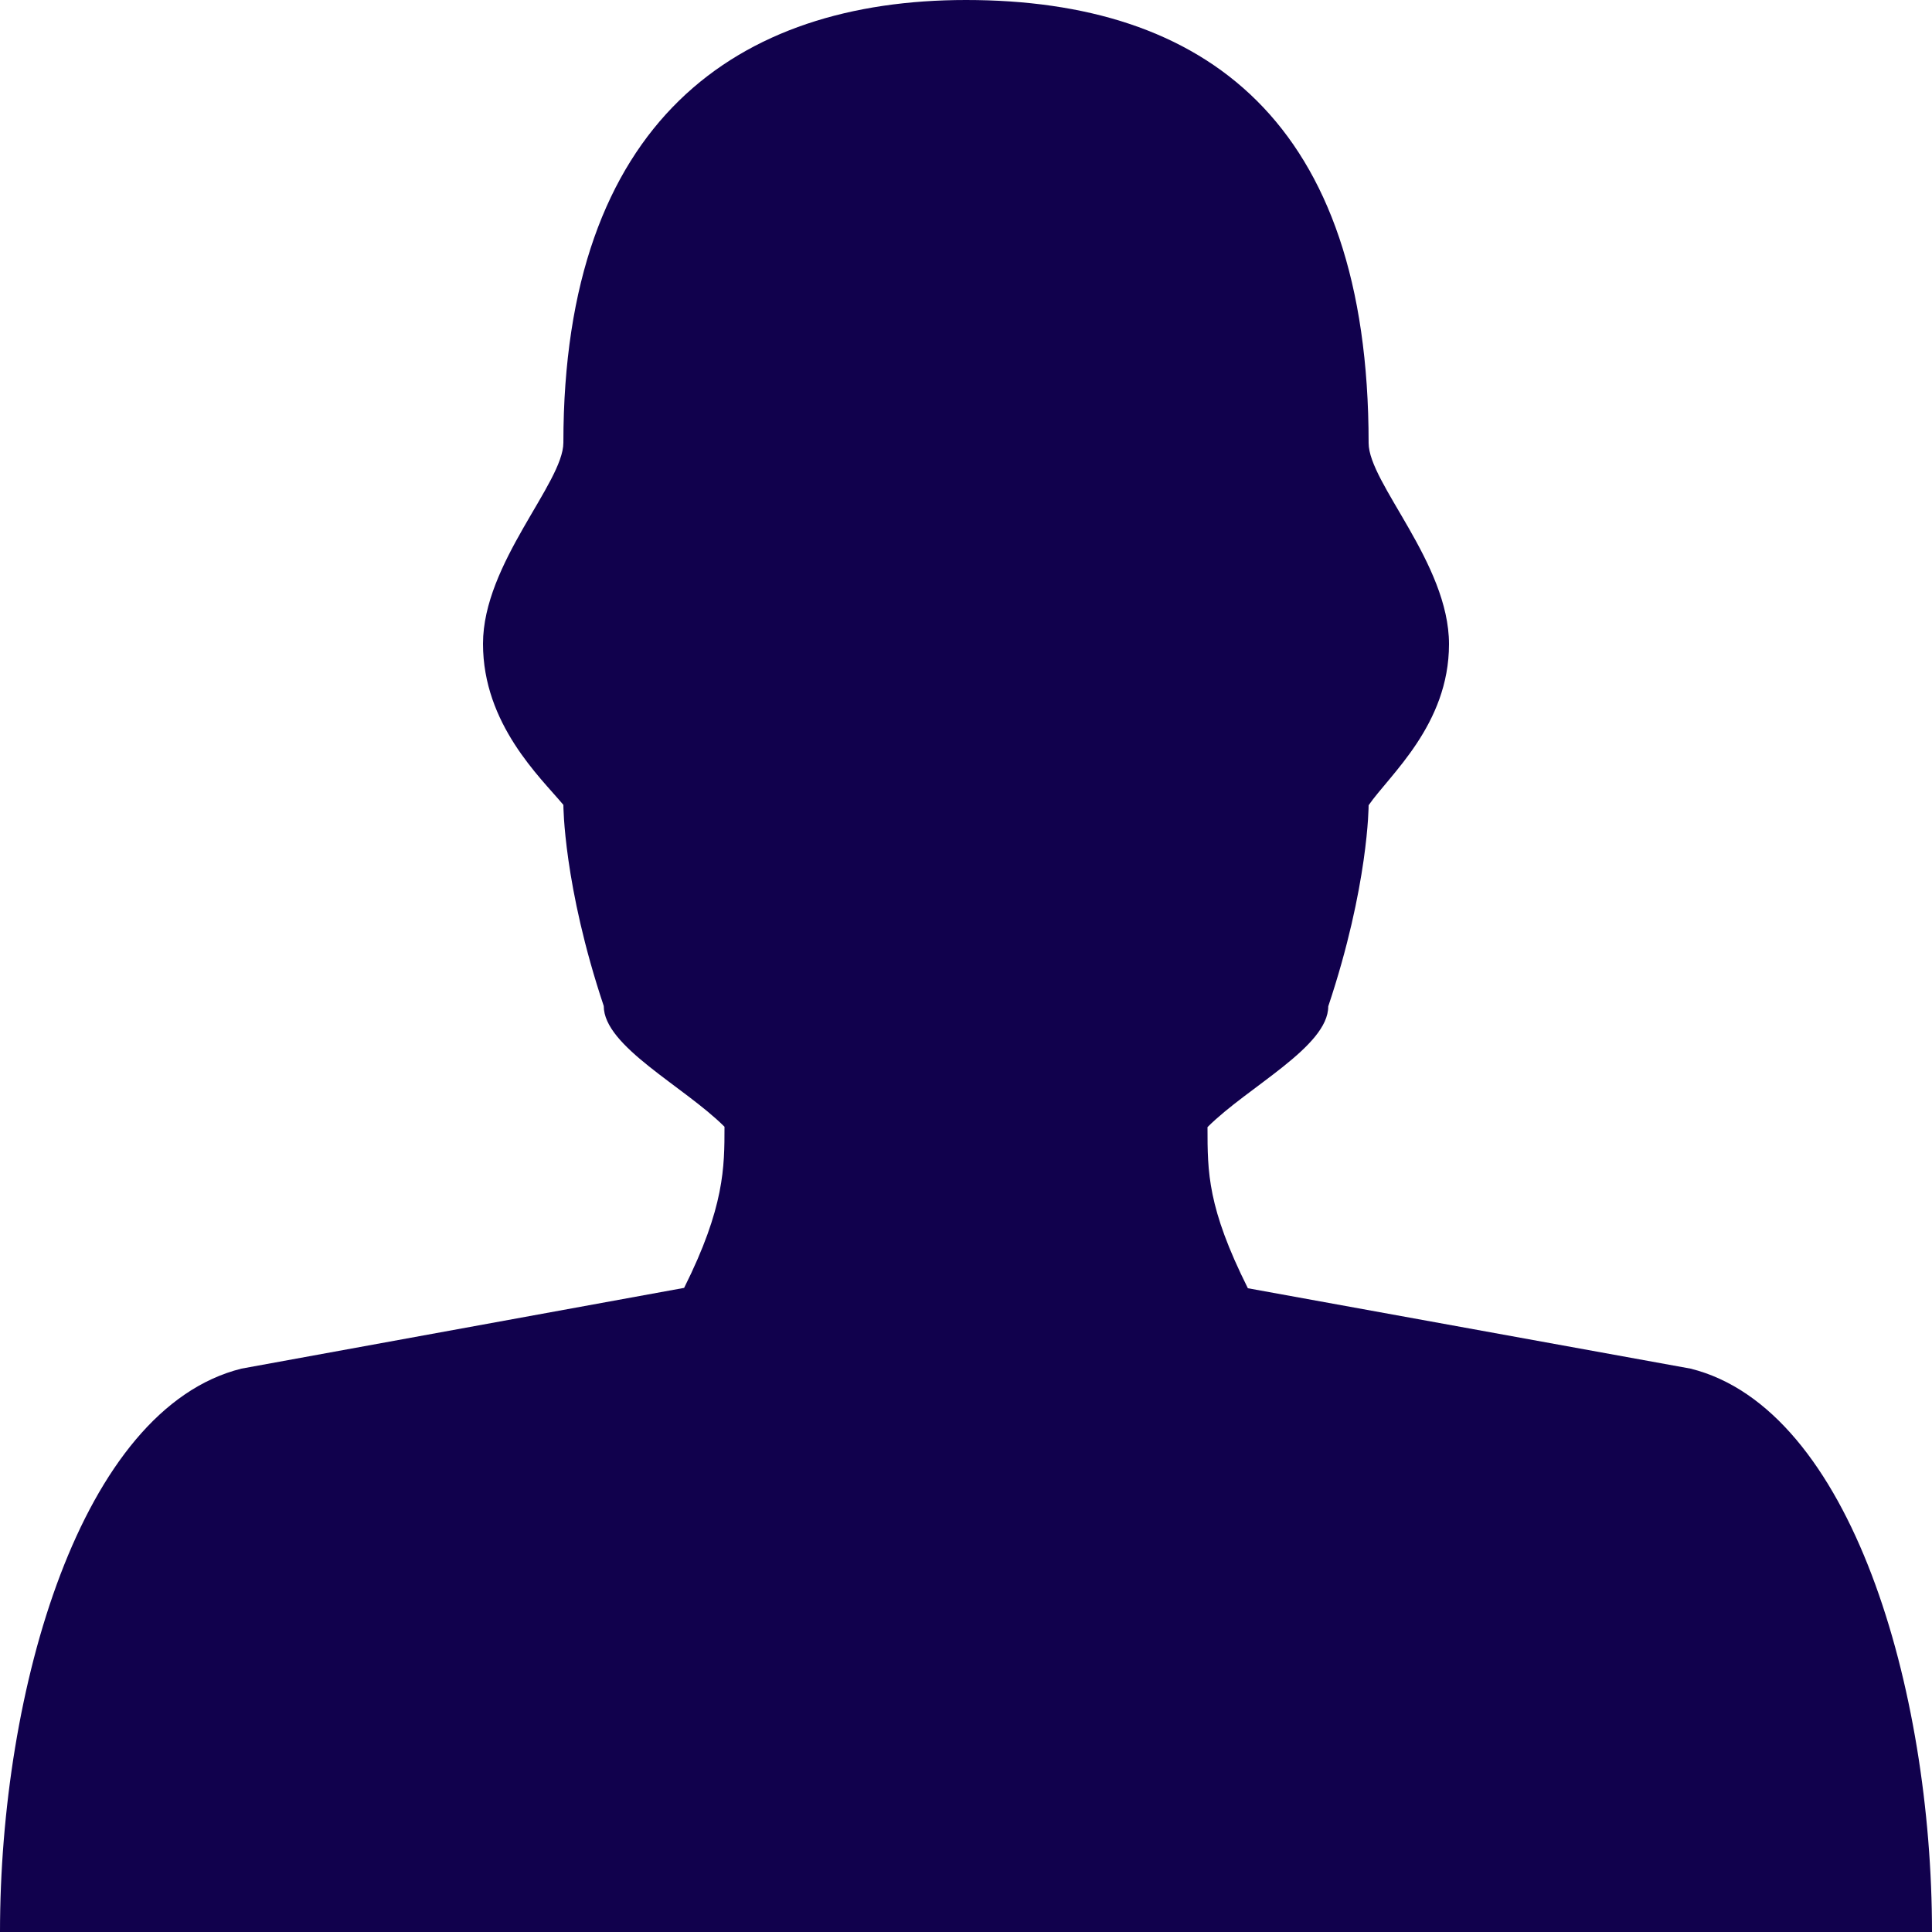 <svg width="48" height="48" viewBox="0 0 48 48" fill="none" xmlns="http://www.w3.org/2000/svg">
<path d="M42 34.003L31.003 32.006C30 30 30 29.128 30 28.003C31.003 27 33 26.006 33 25.003C34.003 22.003 34.003 20.006 34.003 20.006C34.519 19.256 36 18.009 36 16.003C36 13.997 34.003 12 34.003 11.006C34.003 3 29.925 0 24 0C18.328 0 13.997 3 13.997 10.997C13.997 12 12 13.997 12 15.994C12 17.991 13.425 19.312 13.997 19.997C13.997 19.997 13.997 21.994 15 24.994C15 25.997 16.997 26.991 18 27.994C18 28.997 18 29.991 16.997 31.997L6 34.003C1.997 34.997 0 42 0 48H48C48 42 46.003 34.997 42 34.003Z" fill="#11014D"/>
</svg>
